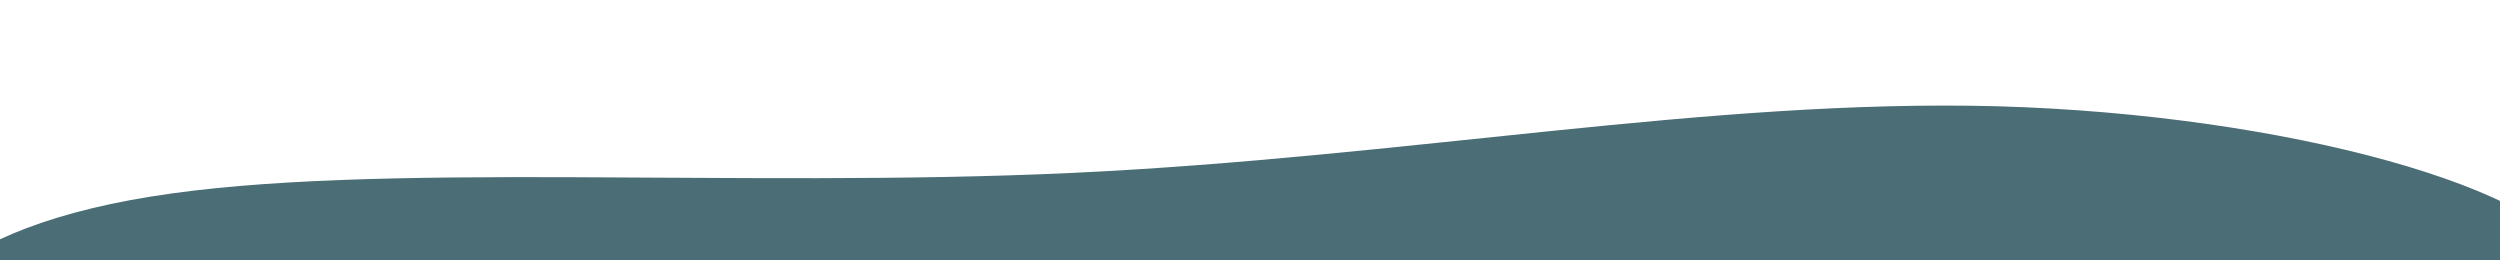 <?xml version="1.0" encoding="utf-8"?>
<!-- Generator: Adobe Illustrator 27.2.0, SVG Export Plug-In . SVG Version: 6.00 Build 0)  -->
<svg version="1.1" id="Layer_1" xmlns="http://www.w3.org/2000/svg" xmlns:xlink="http://www.w3.org/1999/xlink" x="0px" y="0px"
	 viewBox="0 0 1920 200" style="enable-background:new 0 0 1920 200;" xml:space="preserve">
<style type="text/css">
	.st0{fill:#4A6D76;}
</style>
<path class="st0" d="M115.7,151c169.5-27.5,450.7-6.2,707.6-18.2c257-12,489.7-57,710.3-51.2c220.6,6.2,429.2,63.2,450.7,126
	c22.9,62.4-141.3,131.1-281.2,184.6s-254.3,92.3-392.8,106.6c-138.6,14.3-301.4,4.7-442.6-8.5c-141.3-13.6-262.3-31-431.9-58.6
	c-169.5-27.1-388.8-64.4-468.2-121C-113,254.2-53.8,178.2,115.7,151z"/>
</svg>
